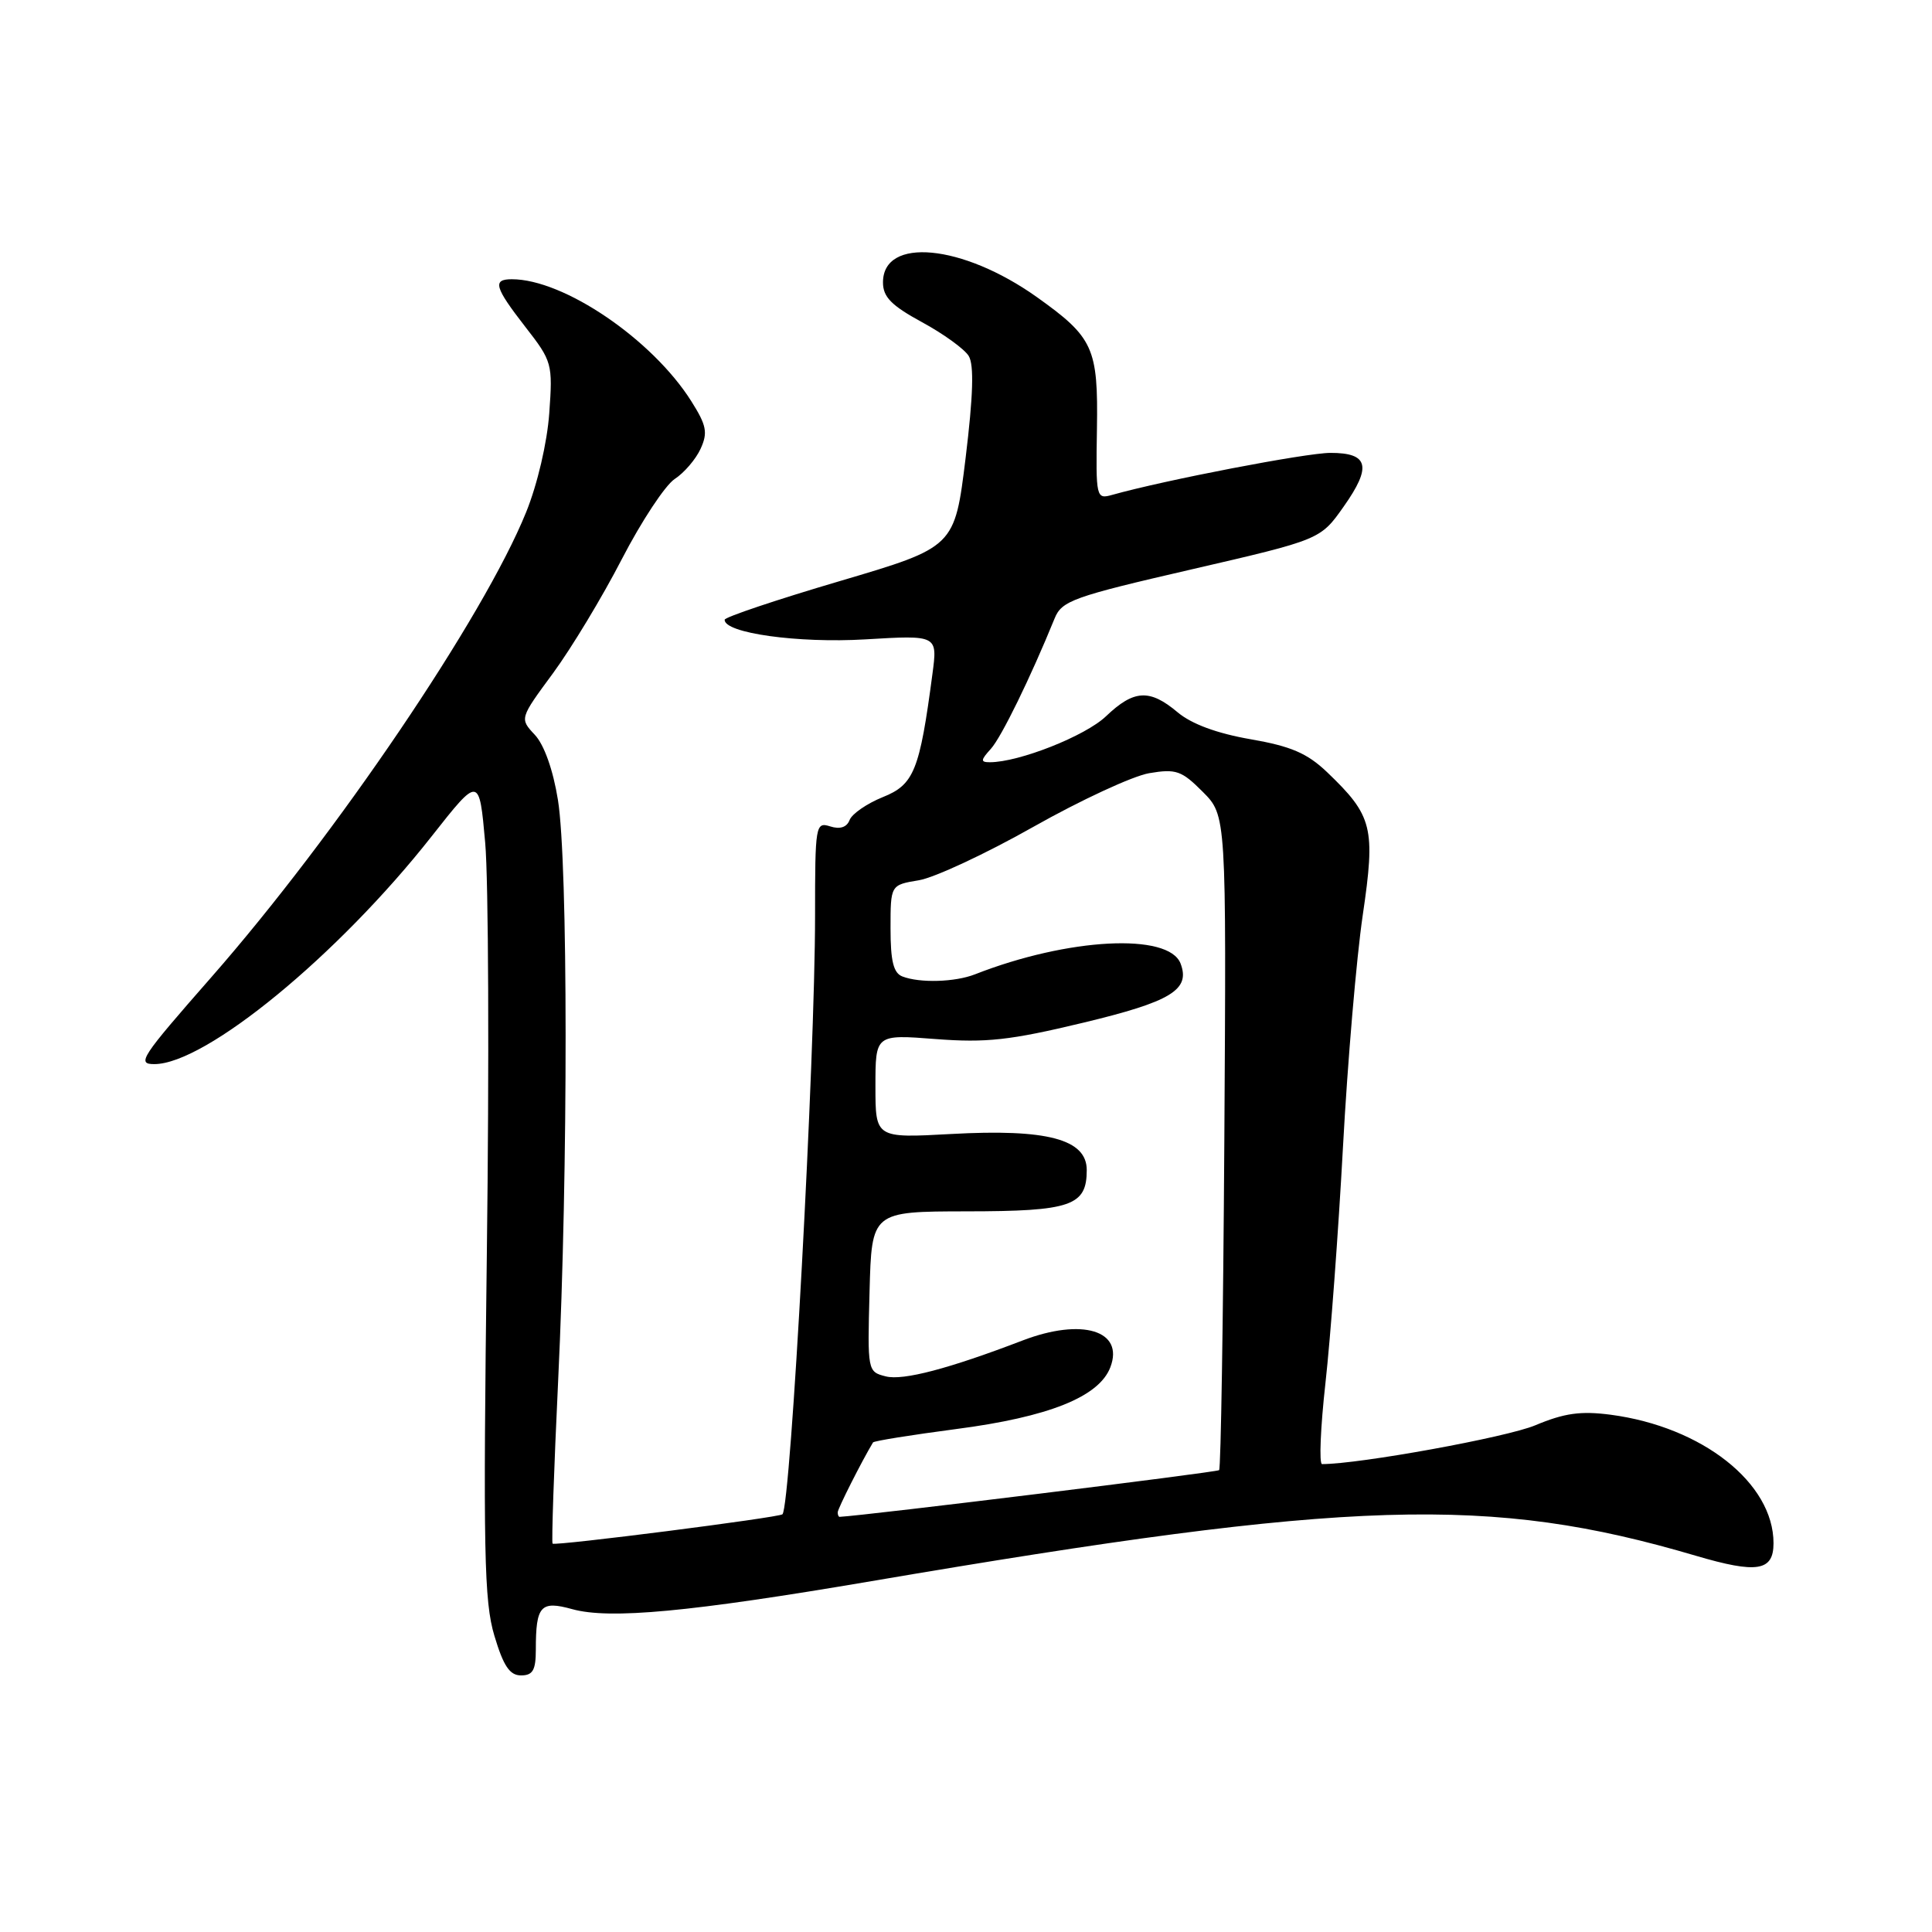 <?xml version="1.0" encoding="UTF-8" standalone="no"?>
<!DOCTYPE svg PUBLIC "-//W3C//DTD SVG 1.1//EN" "http://www.w3.org/Graphics/SVG/1.1/DTD/svg11.dtd" >
<svg xmlns="http://www.w3.org/2000/svg" xmlns:xlink="http://www.w3.org/1999/xlink" version="1.1" viewBox="0 0 256 256">
 <g >
 <path fill="currentColor"
d=" M 71.00 218.58 C 71.00 212.76 71.63 212.06 75.82 213.22 C 80.79 214.60 91.43 213.60 115.48 209.51 C 179.11 198.67 197.46 198.11 224.69 206.14 C 232.83 208.54 235.00 208.19 235.00 204.48 C 235.00 196.51 225.57 189.07 213.43 187.46 C 209.46 186.94 207.29 187.24 203.43 188.86 C 199.65 190.45 180.14 194.00 175.18 194.00 C 174.77 194.00 174.97 189.16 175.63 183.25 C 176.29 177.34 177.34 163.28 177.95 152.00 C 178.56 140.72 179.74 126.90 180.57 121.27 C 182.28 109.66 181.89 108.10 175.84 102.31 C 173.20 99.80 171.06 98.88 165.69 97.95 C 161.26 97.18 157.90 95.94 156.05 94.39 C 152.33 91.26 150.25 91.38 146.55 94.91 C 143.82 97.52 135.02 101.00 131.16 101.00 C 129.91 101.00 129.93 100.73 131.29 99.23 C 132.69 97.69 136.56 89.76 139.74 81.95 C 140.69 79.60 142.18 79.07 157.87 75.45 C 174.96 71.50 174.96 71.50 178.04 67.13 C 181.80 61.81 181.35 60.00 176.28 60.01 C 173.07 60.01 154.31 63.62 147.35 65.58 C 145.25 66.17 145.20 65.95 145.35 56.84 C 145.52 46.09 144.89 44.71 137.38 39.36 C 127.52 32.35 117.00 31.35 117.00 37.42 C 117.00 39.35 118.11 40.48 122.17 42.69 C 125.01 44.23 127.80 46.25 128.36 47.17 C 129.08 48.34 128.95 52.44 127.95 60.67 C 126.50 72.50 126.50 72.50 111.27 77.00 C 102.89 79.47 96.02 81.78 96.02 82.12 C 95.97 83.89 105.74 85.25 114.67 84.72 C 124.24 84.15 124.24 84.15 123.55 89.32 C 121.86 102.11 121.11 103.97 116.98 105.62 C 114.88 106.47 112.90 107.83 112.58 108.65 C 112.21 109.62 111.31 109.92 110.00 109.50 C 108.07 108.89 108.00 109.31 108.00 121.29 C 108.00 140.31 104.78 199.56 103.68 200.65 C 103.25 201.08 73.58 204.87 73.22 204.54 C 73.07 204.39 73.40 194.65 73.96 182.89 C 75.29 155.17 75.27 114.29 73.93 106.00 C 73.29 102.02 72.10 98.67 70.86 97.36 C 68.85 95.21 68.85 95.21 73.28 89.20 C 75.71 85.89 79.82 79.09 82.40 74.08 C 84.99 69.07 88.14 64.30 89.40 63.47 C 90.66 62.65 92.21 60.84 92.84 59.45 C 93.81 57.32 93.62 56.36 91.60 53.16 C 86.42 44.96 74.71 37.00 67.82 37.00 C 65.22 37.00 65.53 38.06 69.63 43.34 C 73.16 47.87 73.25 48.20 72.78 54.75 C 72.50 58.66 71.21 64.19 69.71 67.88 C 64.11 81.72 44.50 110.68 28.00 129.49 C 18.64 140.16 18.09 141.00 20.45 141.00 C 27.24 141.00 44.80 126.58 57.20 110.81 C 63.50 102.81 63.50 102.81 64.29 111.66 C 64.73 116.52 64.83 140.97 64.51 166.00 C 64.01 205.62 64.14 212.18 65.51 216.75 C 66.71 220.76 67.54 222.00 69.04 222.00 C 70.60 222.00 71.00 221.31 71.00 218.58 Z  M 111.00 200.39 C 111.00 199.92 114.19 193.60 115.68 191.13 C 115.80 190.93 120.75 190.14 126.67 189.36 C 138.96 187.76 145.64 185.09 147.13 181.16 C 148.98 176.30 143.38 174.60 135.50 177.62 C 125.74 181.36 119.67 182.96 117.38 182.38 C 114.95 181.77 114.94 181.68 115.22 171.15 C 115.50 160.53 115.50 160.53 128.09 160.51 C 141.92 160.50 144.00 159.78 144.00 155.04 C 144.00 150.95 138.75 149.56 126.04 150.26 C 116.00 150.81 116.00 150.81 116.00 143.94 C 116.00 137.06 116.00 137.06 123.98 137.68 C 130.66 138.19 133.82 137.85 143.51 135.52 C 155.18 132.72 157.76 131.15 156.43 127.67 C 154.85 123.57 141.53 124.27 129.20 129.10 C 126.56 130.14 121.89 130.28 119.58 129.39 C 118.39 128.94 118.00 127.36 118.00 123.02 C 118.00 117.26 118.00 117.26 121.75 116.64 C 123.81 116.30 130.63 113.12 136.91 109.57 C 143.18 106.03 150.10 102.82 152.28 102.45 C 155.83 101.85 156.57 102.11 159.37 104.92 C 162.50 108.06 162.50 108.06 162.23 151.22 C 162.08 174.95 161.77 194.57 161.54 194.80 C 161.25 195.09 114.76 200.81 111.25 200.99 C 111.11 200.99 111.00 200.72 111.00 200.39 Z "/>
</g>
</svg>